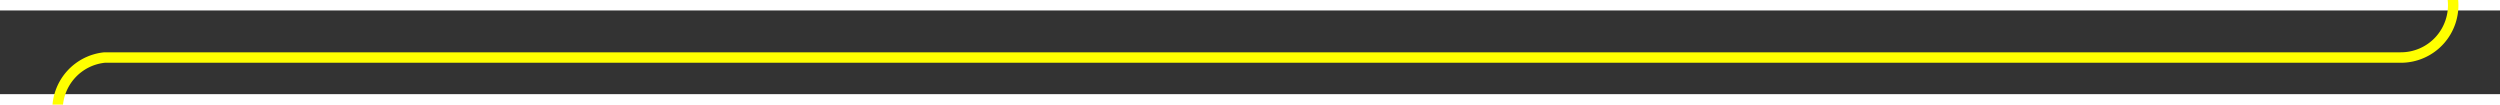 ﻿<?xml version="1.0" encoding="utf-8"?>
<svg version="1.1" xmlns:xlink="http://www.w3.org/1999/xlink" width="239px" height="10px" preserveAspectRatio="xMinYMid meet" viewBox="360 1046 239 8" xmlns="http://www.w3.org/2000/svg">
  <rect x="360" y="1046" width="239" height="8" fill="#333333" stroke="none"/>
  <path d="M 594.5 838  L 594.5 1045  A 5 5 0 0 1 589.5 1050.5 L 370 1050.5  A 5 5 0 0 0 365.5 1055.5 L 365.5 1262  " stroke-width="1" stroke-dasharray="0" stroke="rgba(255, 255, 0, 1)" fill="none" class="stroke" />
  <path d="M 359.5 1256.3  L 365.5 1263  L 371.5 1256.3  L 365.5 1258.6  L 359.5 1256.3  Z " fill-rule="nonzero" fill="rgba(255, 255, 0, 1)" stroke="none" class="fill" />
</svg>